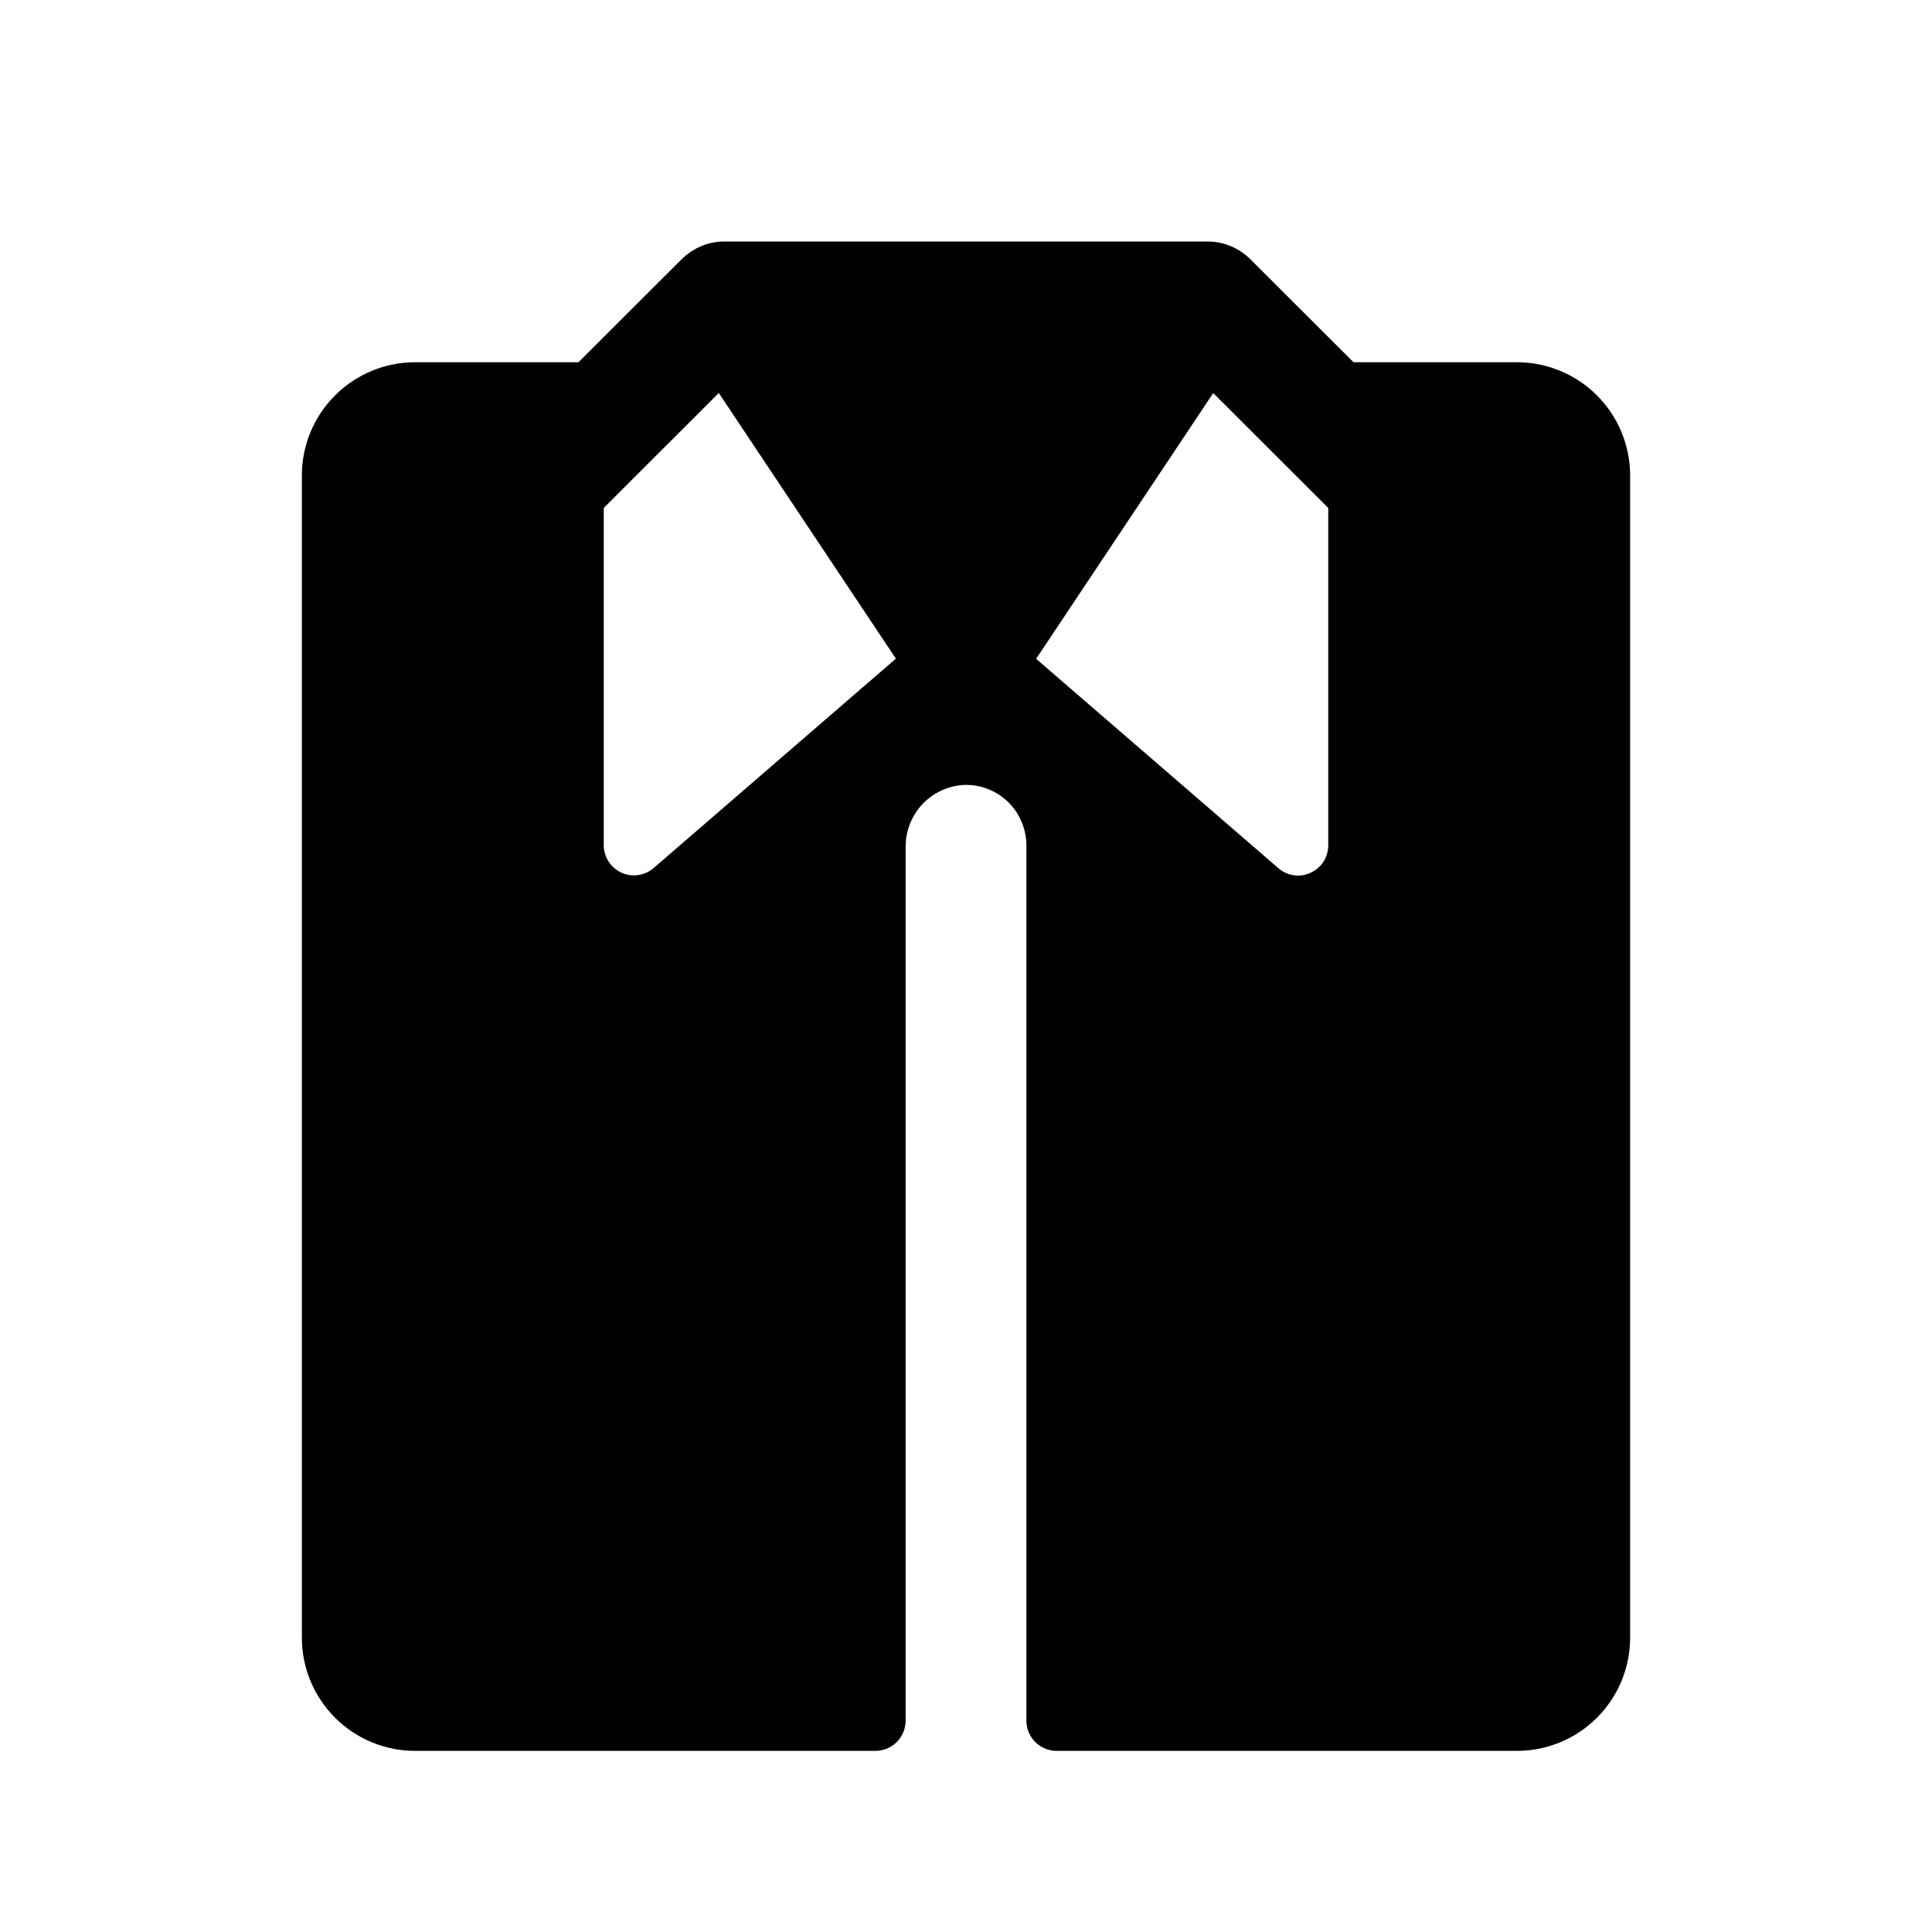 <svg width="24" height="24" viewBox="0 0 24 24" fill="none" xmlns="http://www.w3.org/2000/svg">
<path d="M18.844 4.5H16.814L15.531 3.219C15.461 3.15 15.378 3.095 15.287 3.057C15.196 3.019 15.098 3 15 3H9C8.901 3 8.804 3.019 8.713 3.057C8.622 3.095 8.539 3.15 8.469 3.219L7.186 4.5H5.156C4.783 4.5 4.426 4.648 4.162 4.912C3.898 5.176 3.75 5.533 3.75 5.906V20.344C3.75 20.717 3.898 21.074 4.162 21.338C4.426 21.602 4.783 21.75 5.156 21.75H10.875C10.975 21.75 11.07 21.71 11.14 21.64C11.21 21.57 11.25 21.474 11.25 21.375V10.525C11.248 10.332 11.319 10.145 11.448 10.001C11.578 9.858 11.758 9.769 11.95 9.752C12.053 9.745 12.156 9.759 12.253 9.794C12.349 9.829 12.438 9.883 12.513 9.953C12.588 10.024 12.648 10.108 12.688 10.203C12.729 10.297 12.75 10.399 12.75 10.502V21.375C12.75 21.474 12.79 21.57 12.86 21.64C12.93 21.71 13.025 21.75 13.125 21.75H18.844C19.217 21.75 19.574 21.602 19.838 21.338C20.102 21.074 20.25 20.717 20.25 20.344V5.906C20.25 5.533 20.102 5.176 19.838 4.912C19.574 4.648 19.217 4.5 18.844 4.5ZM8.113 10.789C8.058 10.834 7.992 10.862 7.921 10.871C7.851 10.88 7.779 10.869 7.715 10.838C7.651 10.808 7.597 10.76 7.559 10.7C7.521 10.64 7.5 10.571 7.5 10.5V6.31L8.929 4.882L11.129 8.182L8.113 10.789ZM16.5 10.5C16.5 10.571 16.48 10.641 16.442 10.702C16.404 10.762 16.349 10.81 16.284 10.84C16.221 10.871 16.15 10.883 16.08 10.874C16.01 10.866 15.944 10.837 15.89 10.793L12.871 8.184L15.071 4.883L16.5 6.31V10.5Z" fill="black"/>
</svg>
